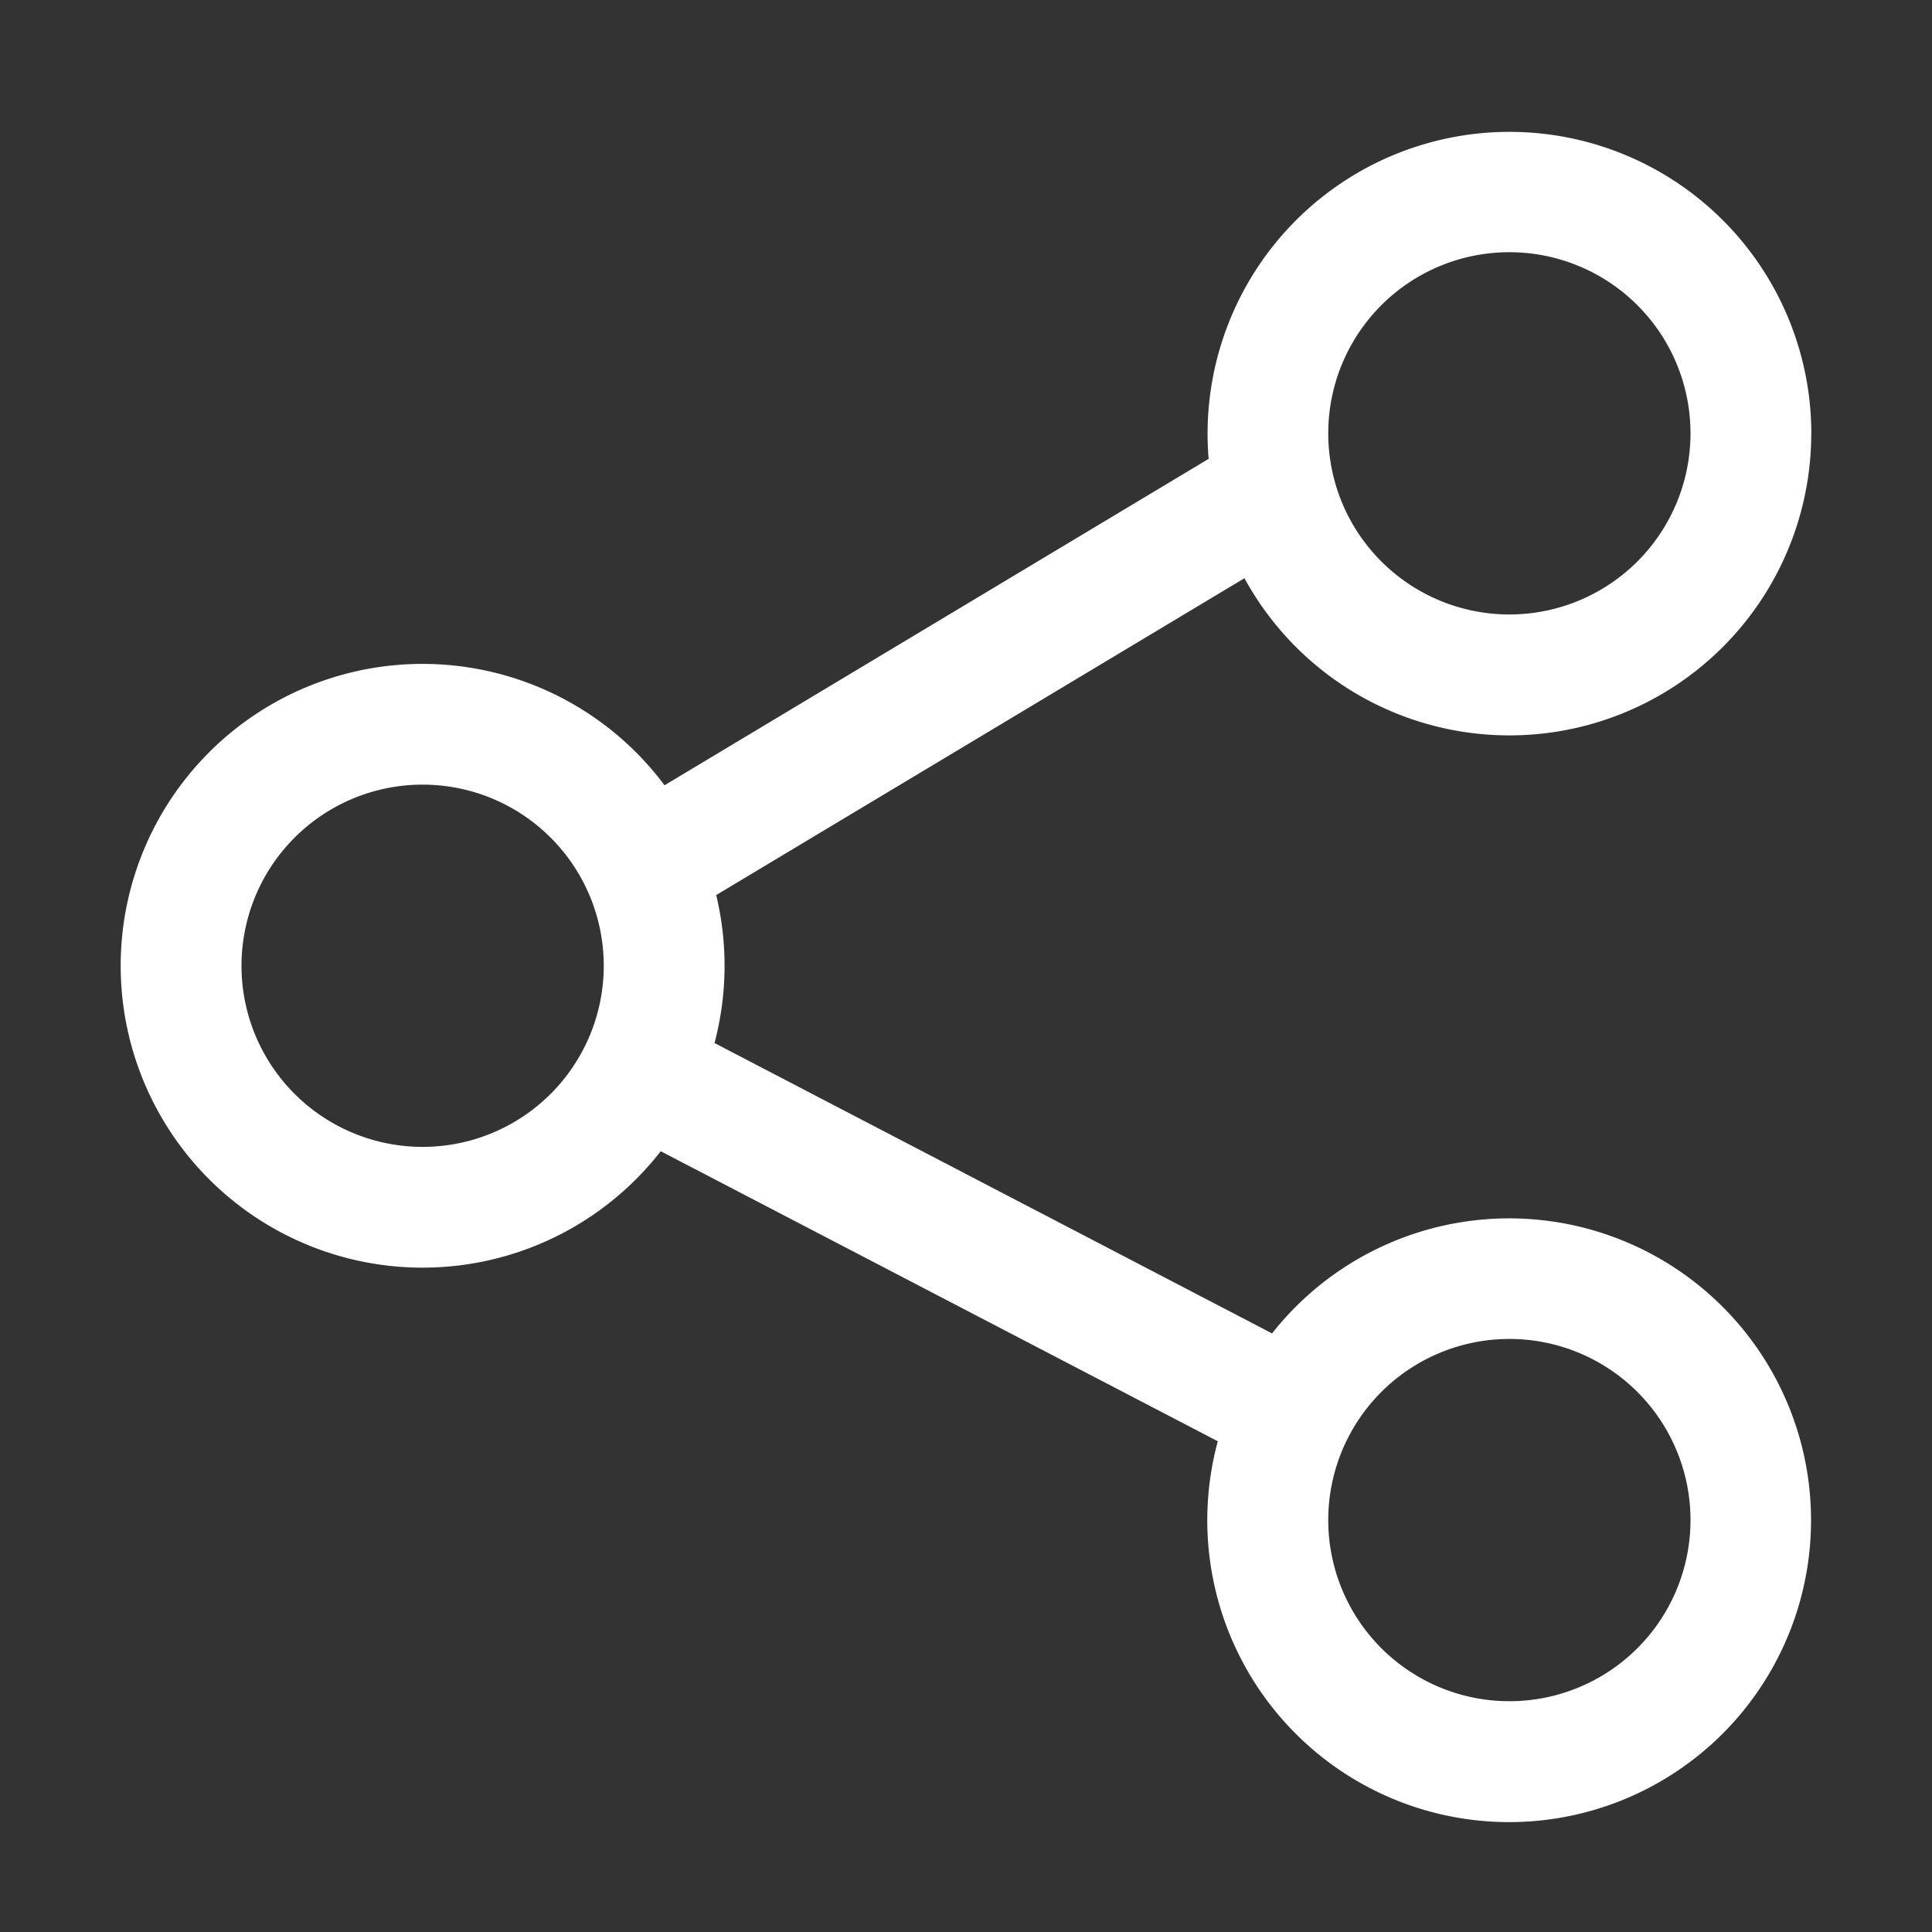 <svg width="24" height="24" viewBox="0 0 24 24" fill="none" xmlns="http://www.w3.org/2000/svg">
    <rect x="0" y="0" width="24" height="24" fill="#333333" stroke="none"/>
    <g clip-path="url(#obteldcj4a)">
        <path fill-rule="evenodd" clip-rule="evenodd" d="M22.5 5.383a3.75 3.75 0 0 1-7.041 1.8l-6.562 3.936a3.76 3.76 0 0 1-.021 1.838l6.926 3.607a3.75 3.75 0 1 1-.674 1.34l-6.92-3.603a3.75 3.75 0 1 1 .047-4.546L15.014 5.7a3.75 3.75 0 1 1 7.487-.317zm-3.75 2.25a2.25 2.25 0 1 0 0-4.5 2.25 2.25 0 0 0 0 4.5zM5.25 9.747a2.25 2.25 0 1 0 0 4.5 2.25 2.25 0 0 0 0-4.5zM21 18.883a2.25 2.25 0 1 1-4.5 0 2.25 2.25 0 0 1 4.5 0z" fill="#fff"/>
    </g>
    <defs>
        <clipPath id="obteldcj4a">
            <path fill="#fff" d="M0 0h24v24H0z"/>
        </clipPath>
    </defs>
</svg>
